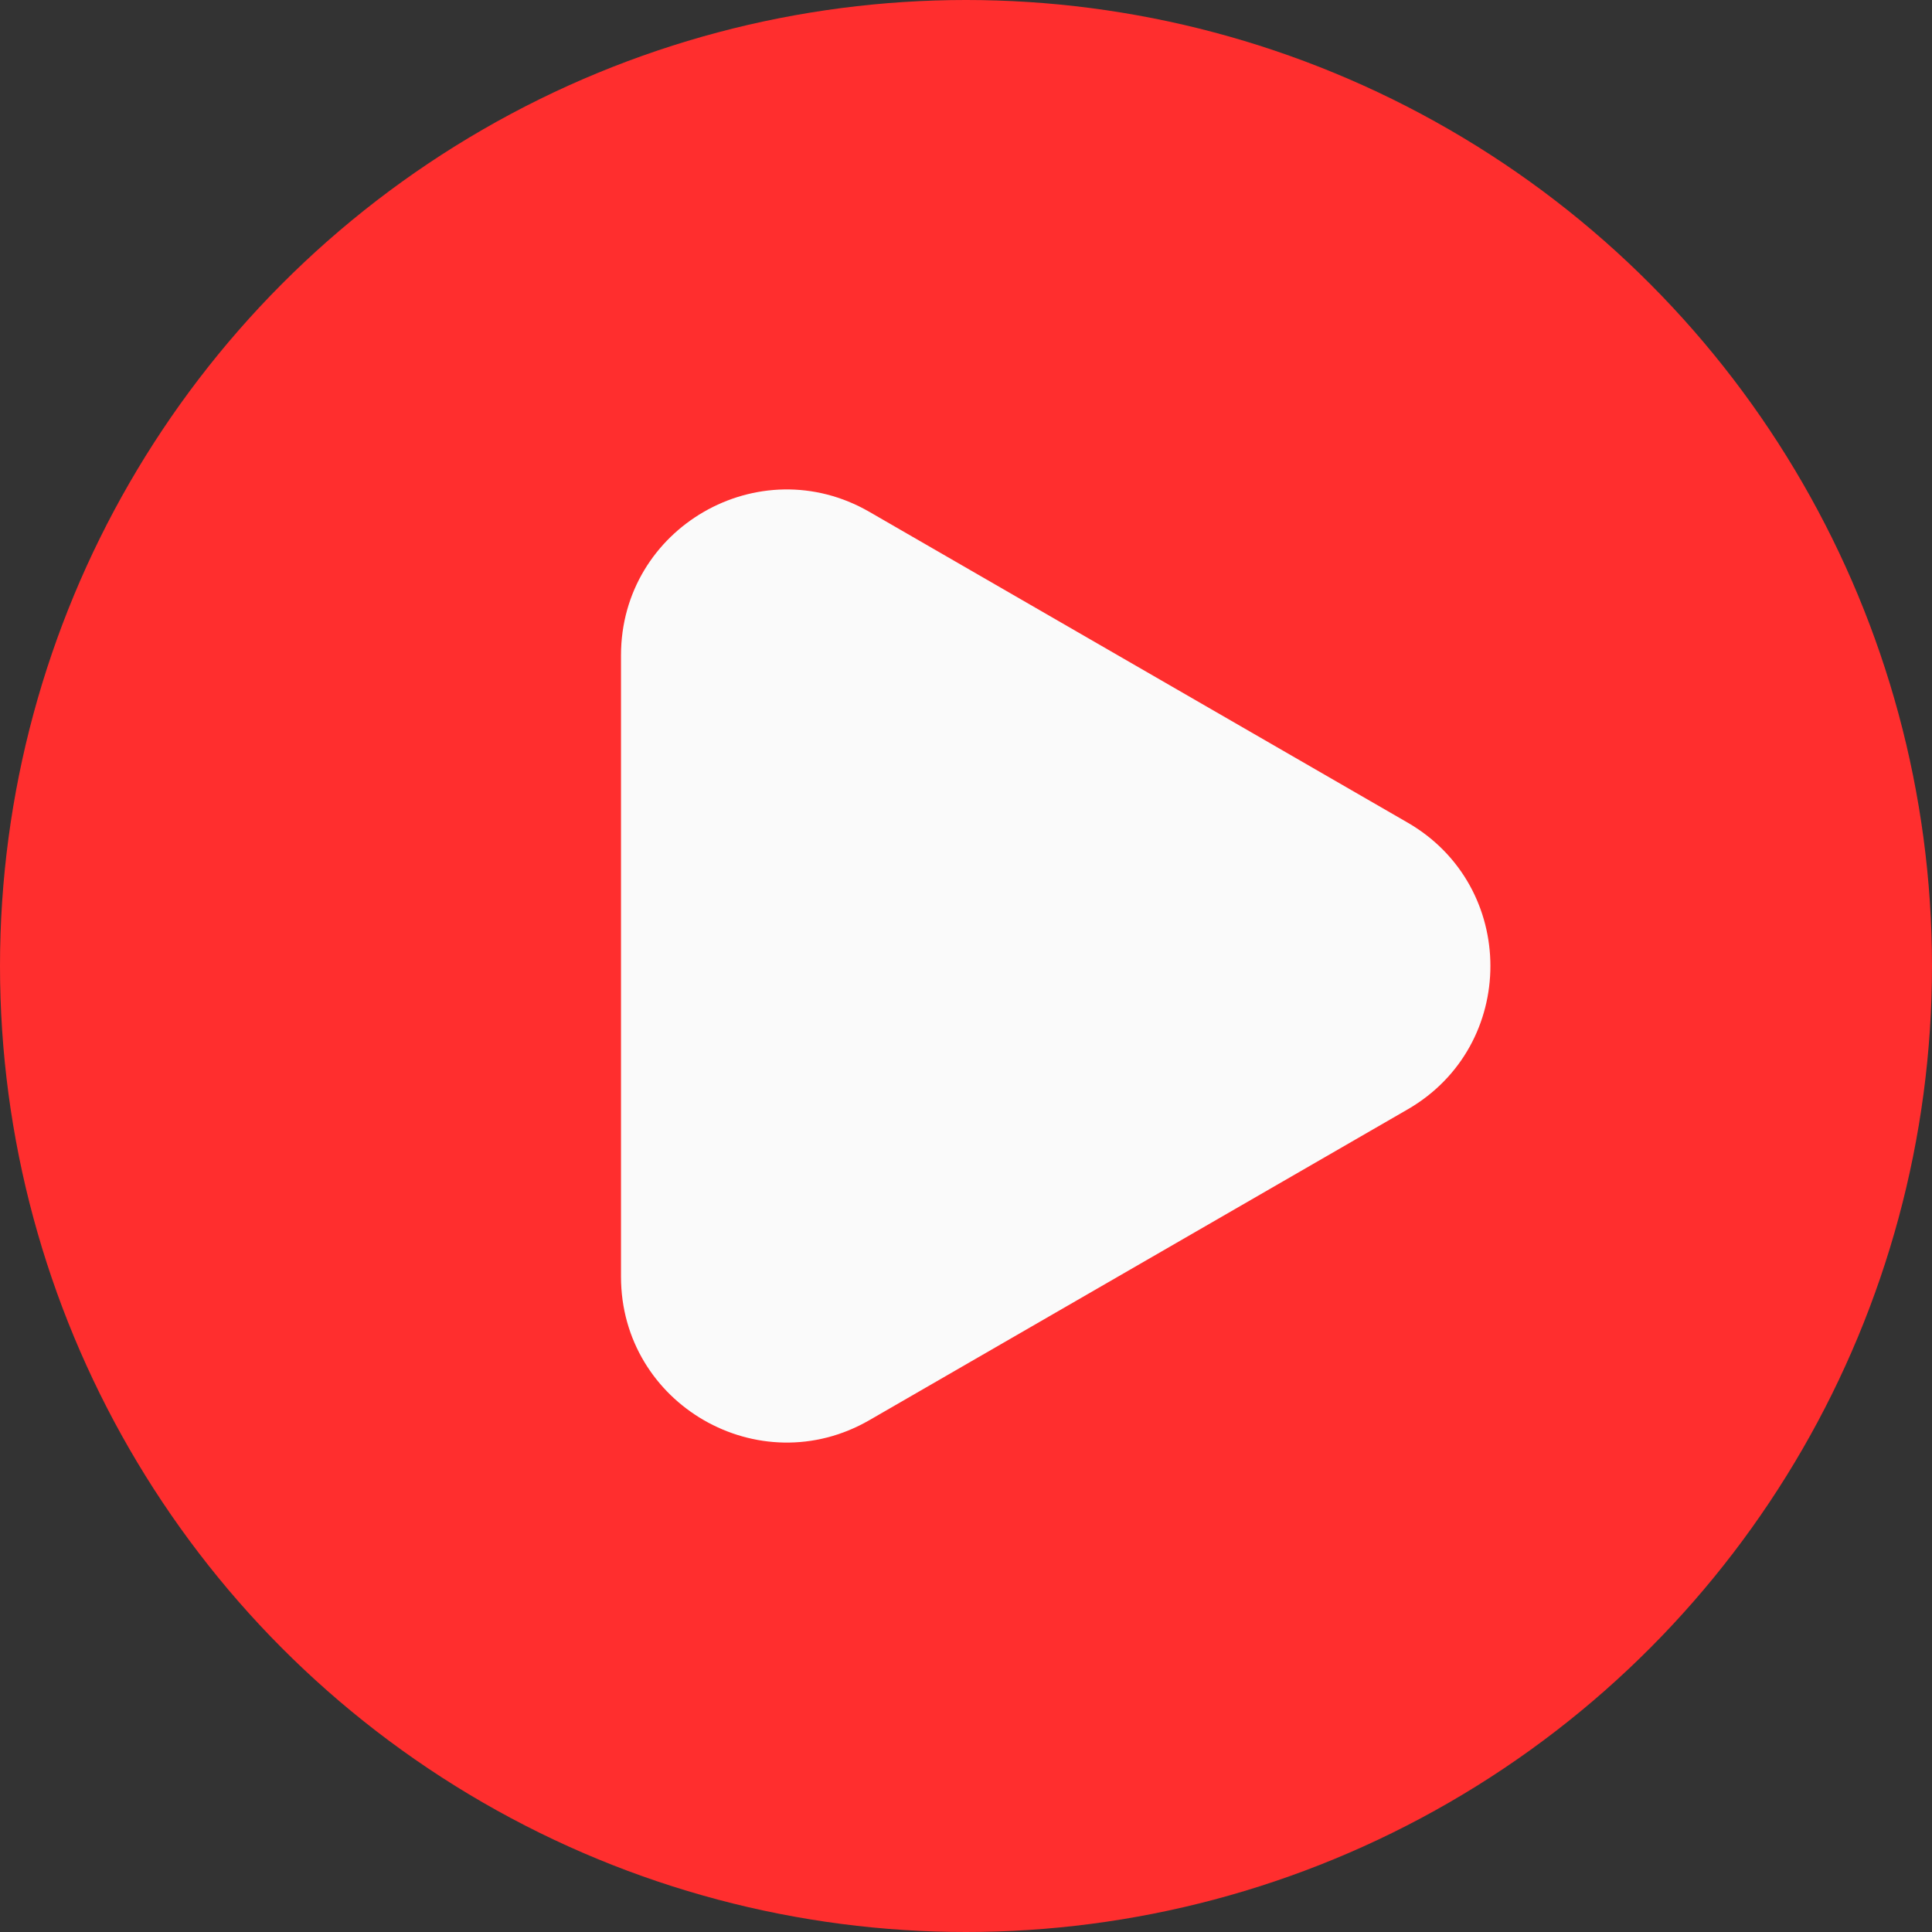<svg width="70" height="70" viewBox="0 0 70 70" fill="none" xmlns="http://www.w3.org/2000/svg">
<rect x="0" y="0" width="70" height="70" fill="#333333" stroke="none"/>
<circle cx="35" cy="35" r="35" fill="#FF2E2E"/>
<path d="M51 29.804C55 32.113 55 37.887 51 40.196L31.5 51.455C27.5 53.764 22.5 50.877 22.5 46.258L22.5 23.742C22.5 19.123 27.5 16.236 31.5 18.546L51 29.804Z" fill="#FAFAFA"/>
</svg>
